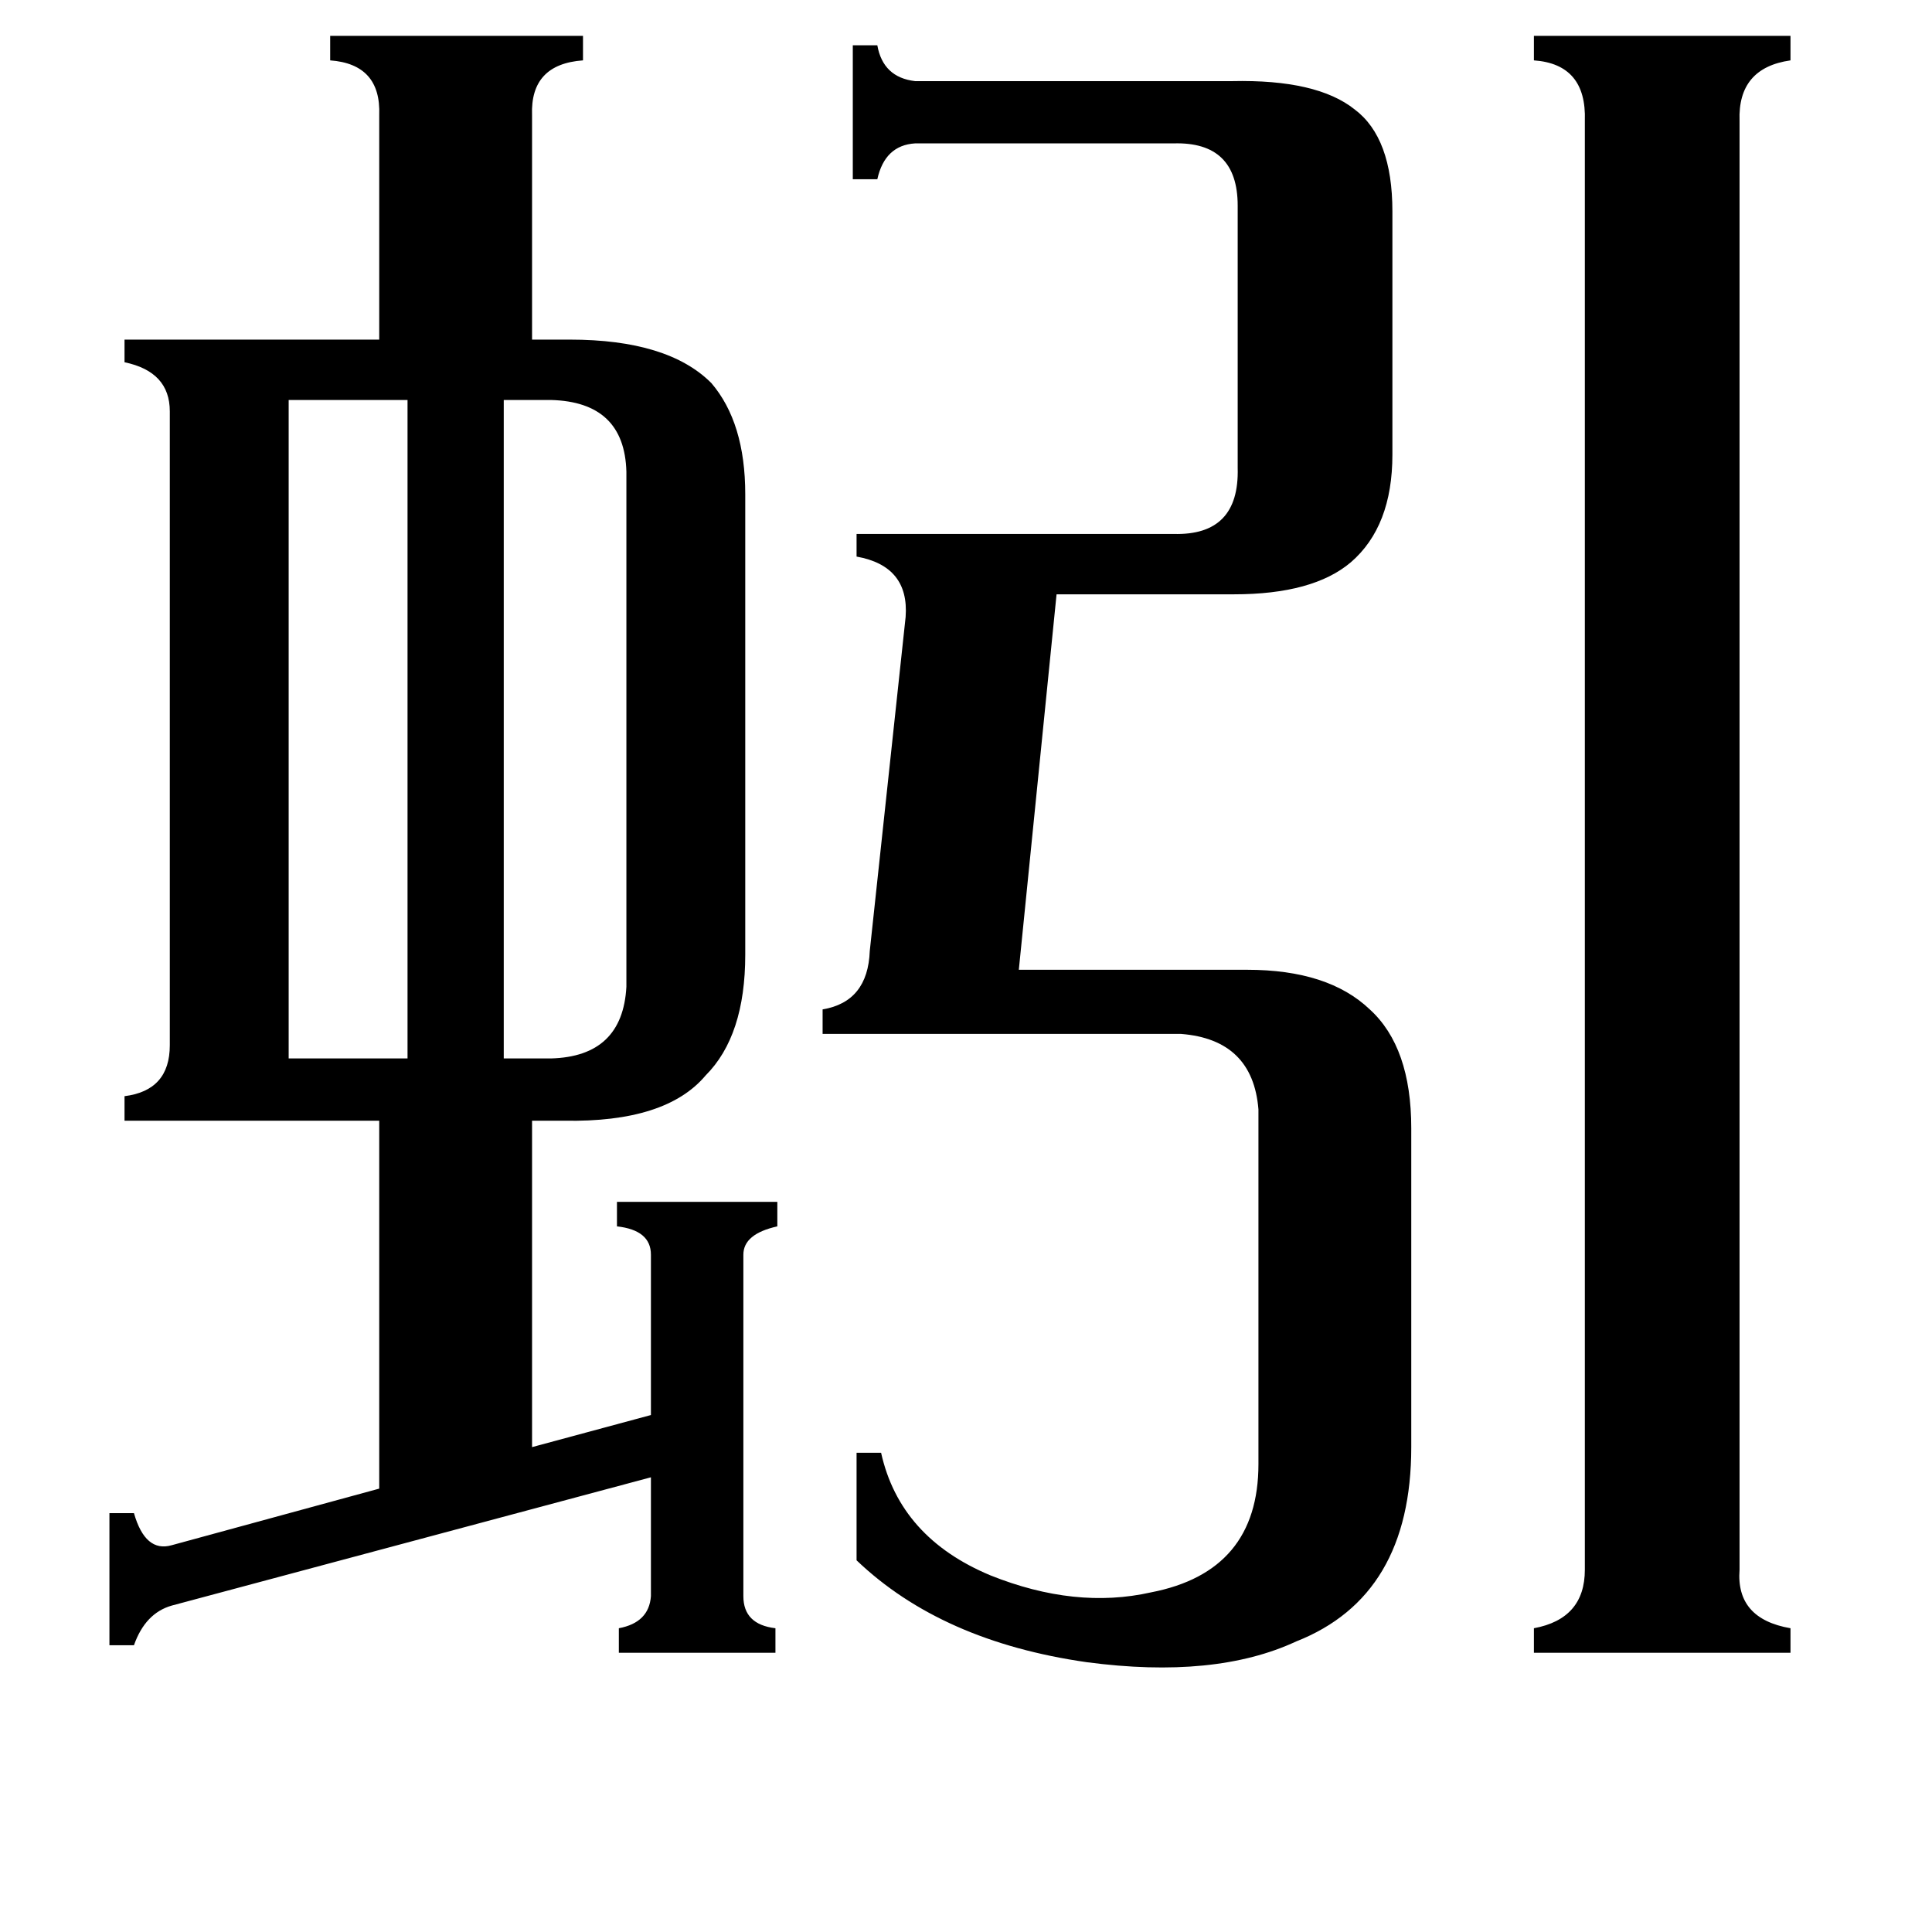 <svg xmlns="http://www.w3.org/2000/svg" viewBox="0 -800 1024 1024">
	<path fill="#000000" d="M153 -239H216V-588H153ZM292 -588H267V-239H292Q330 -240 332 -277V-550Q331 -587 292 -588ZM922 32Q920 58 949 63V76H813V63Q840 58 840 32V-736Q841 -766 813 -768V-781H949V-768Q921 -764 922 -736ZM436 -252V-265Q460 -269 461 -296L480 -473Q482 -500 454 -505V-517H622Q657 -516 656 -552V-691Q656 -725 622 -724H485Q469 -723 465 -705H452V-776H465Q468 -759 485 -757H653Q698 -758 718 -742Q738 -727 738 -688V-559Q738 -521 716 -502Q696 -485 654 -485H560L540 -286H661Q704 -286 726 -265Q748 -245 748 -202V-33Q748 46 687 70Q644 90 576 81Q499 70 454 27V-30H467Q477 15 525 35Q570 53 610 44Q667 33 667 -24V-212Q664 -249 626 -252ZM327 -163H412V-150Q394 -146 394 -135V46Q394 61 411 63V76H328V63Q344 60 345 46V-17L91 51Q77 55 71 72H58V2H71Q77 23 91 19L201 -11V-206H66V-219Q90 -222 90 -246V-582Q90 -603 66 -608V-620H201V-739Q202 -766 175 -768V-781H309V-768Q281 -766 282 -739V-620H302Q354 -620 377 -597Q395 -576 395 -538V-294Q395 -251 374 -230Q353 -205 299 -206H282V-33L345 -50V-135Q345 -148 327 -150Z"/>
</svg>